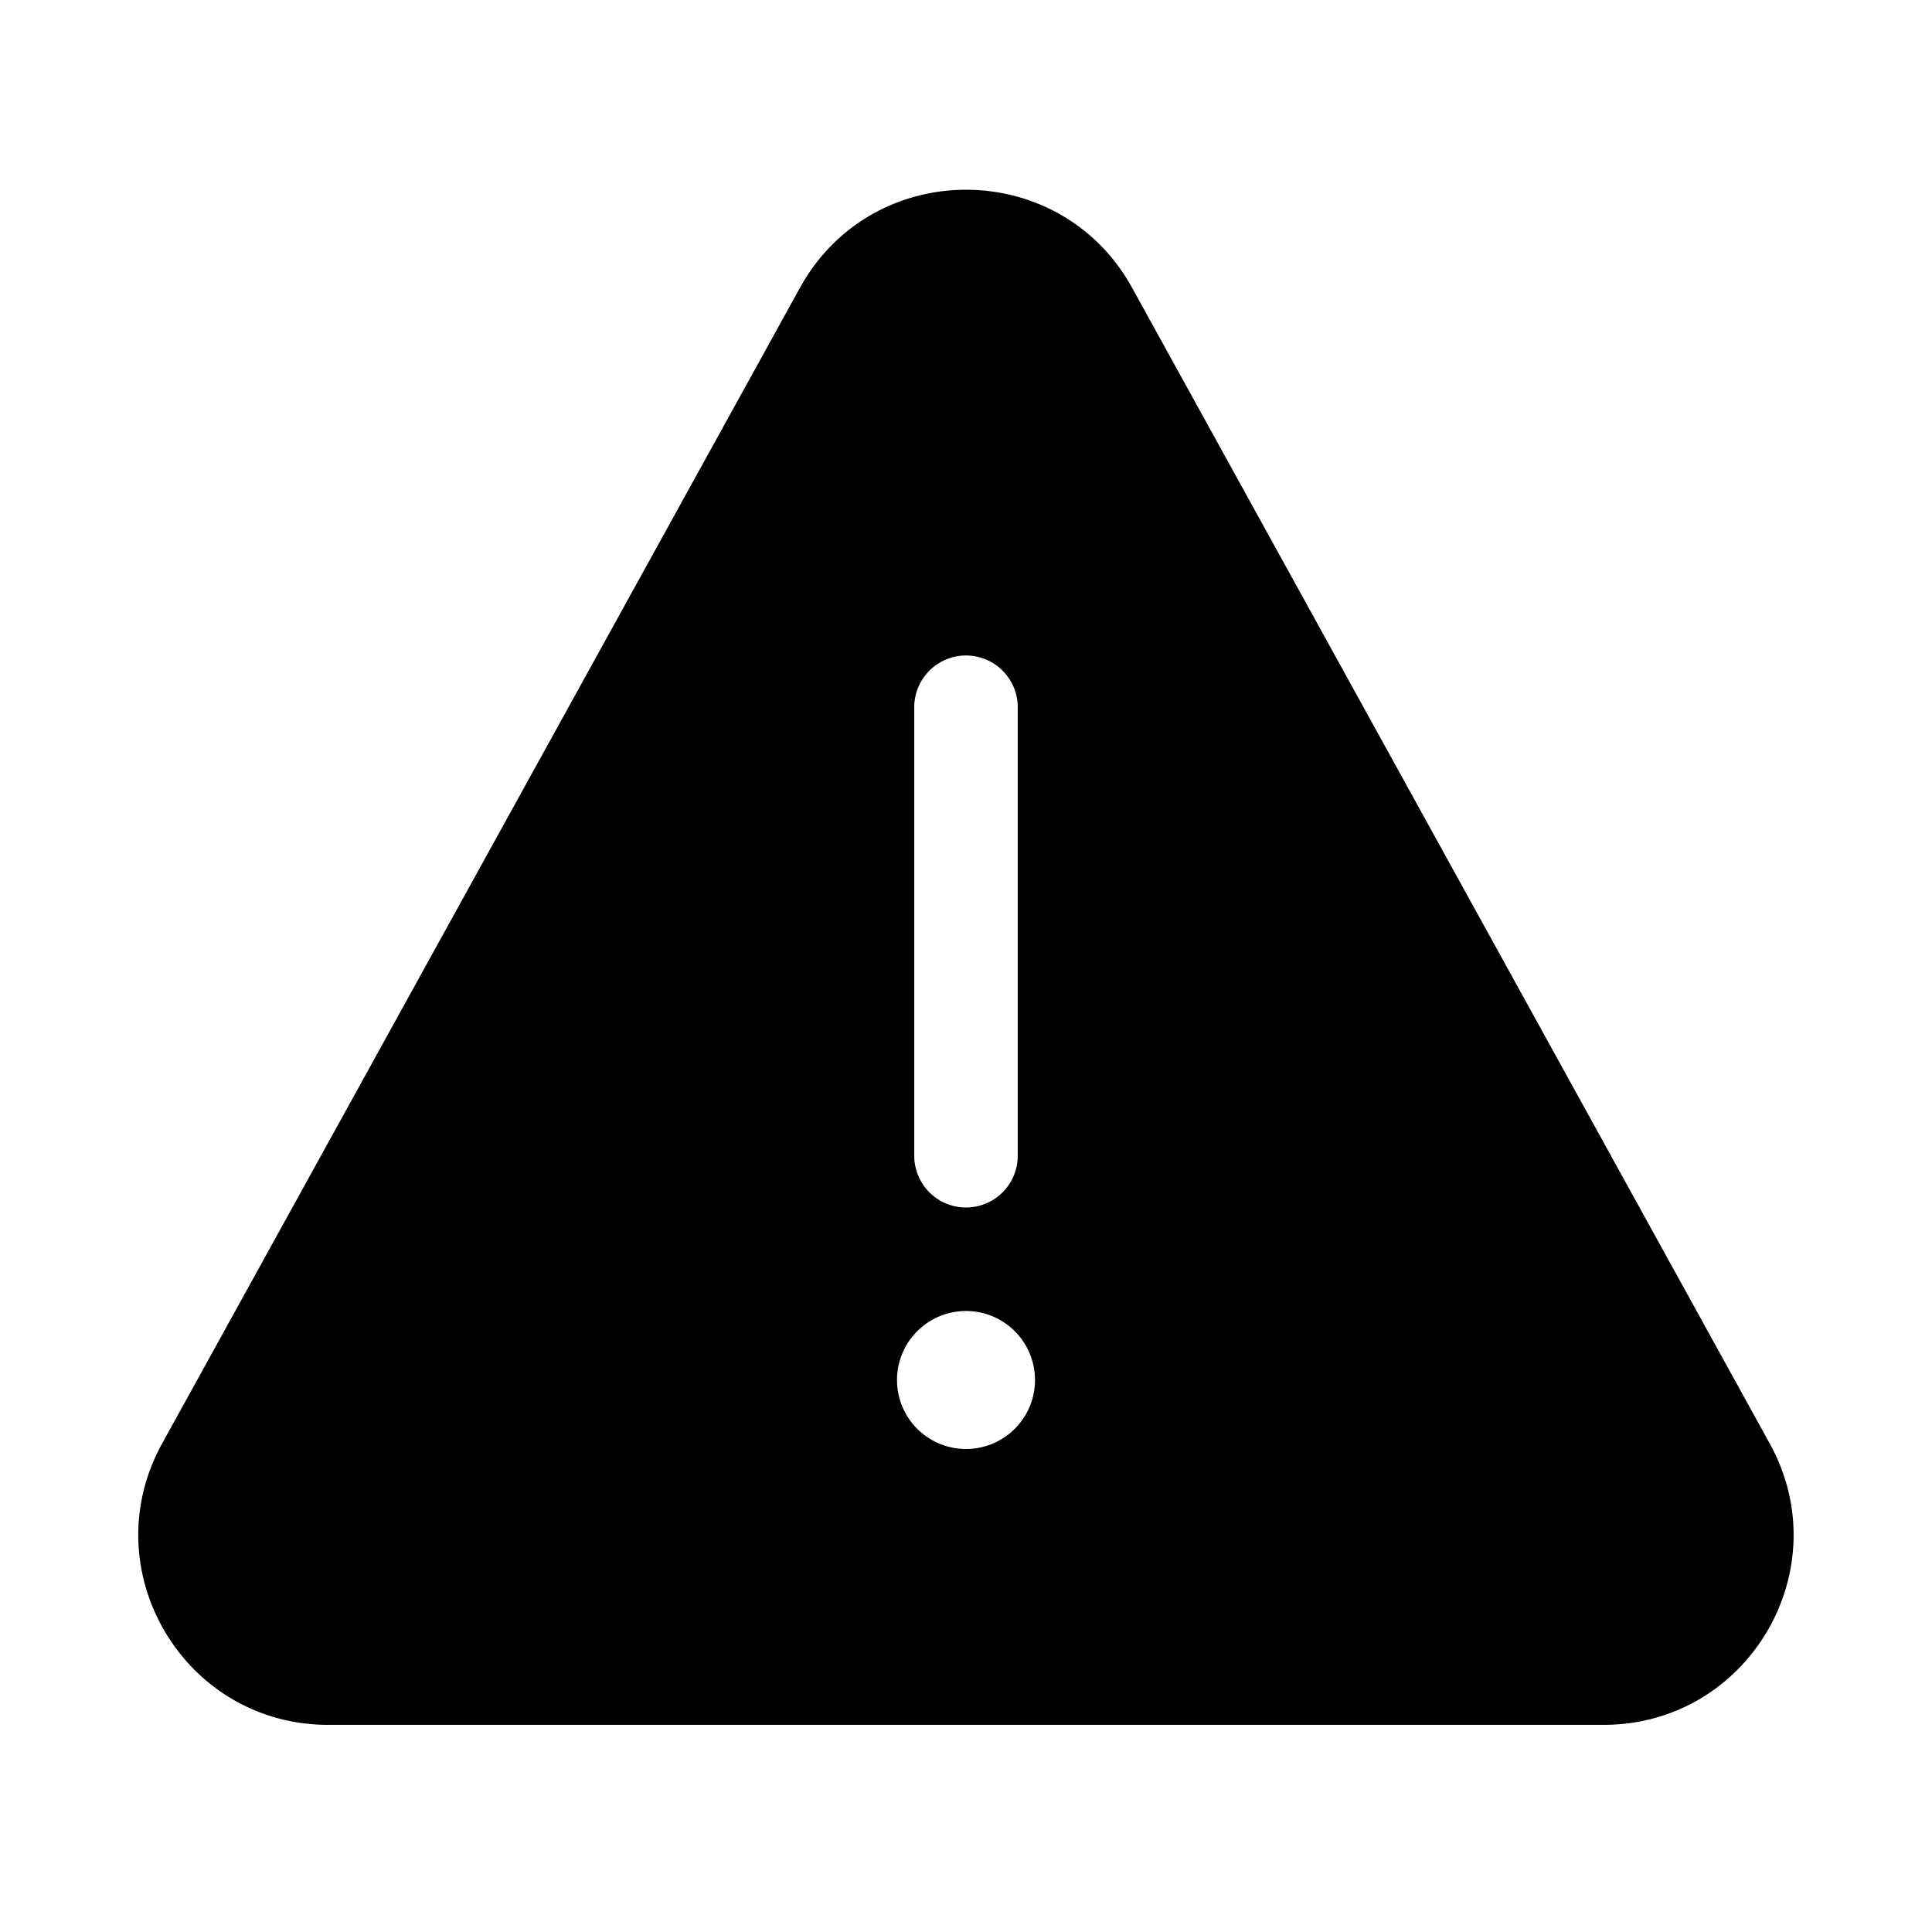 <svg xmlns="http://www.w3.org/2000/svg" width="3em" height="3em" viewBox="0 0 28 28"><path fill="currentColor" d="M16.408 4.172c-1.045-1.896-3.77-1.896-4.815 0L2.35 20.92c-1.011 1.833.314 4.078 2.408 4.078H23.24c2.093 0 3.42-2.245 2.408-4.078zM15 20a1 1 0 1 1-2 0a1 1 0 0 1 2 0m-1.75-3.25v-6.5a.75.75 0 0 1 1.5 0v6.5a.75.75 0 0 1-1.5 0"/></svg>